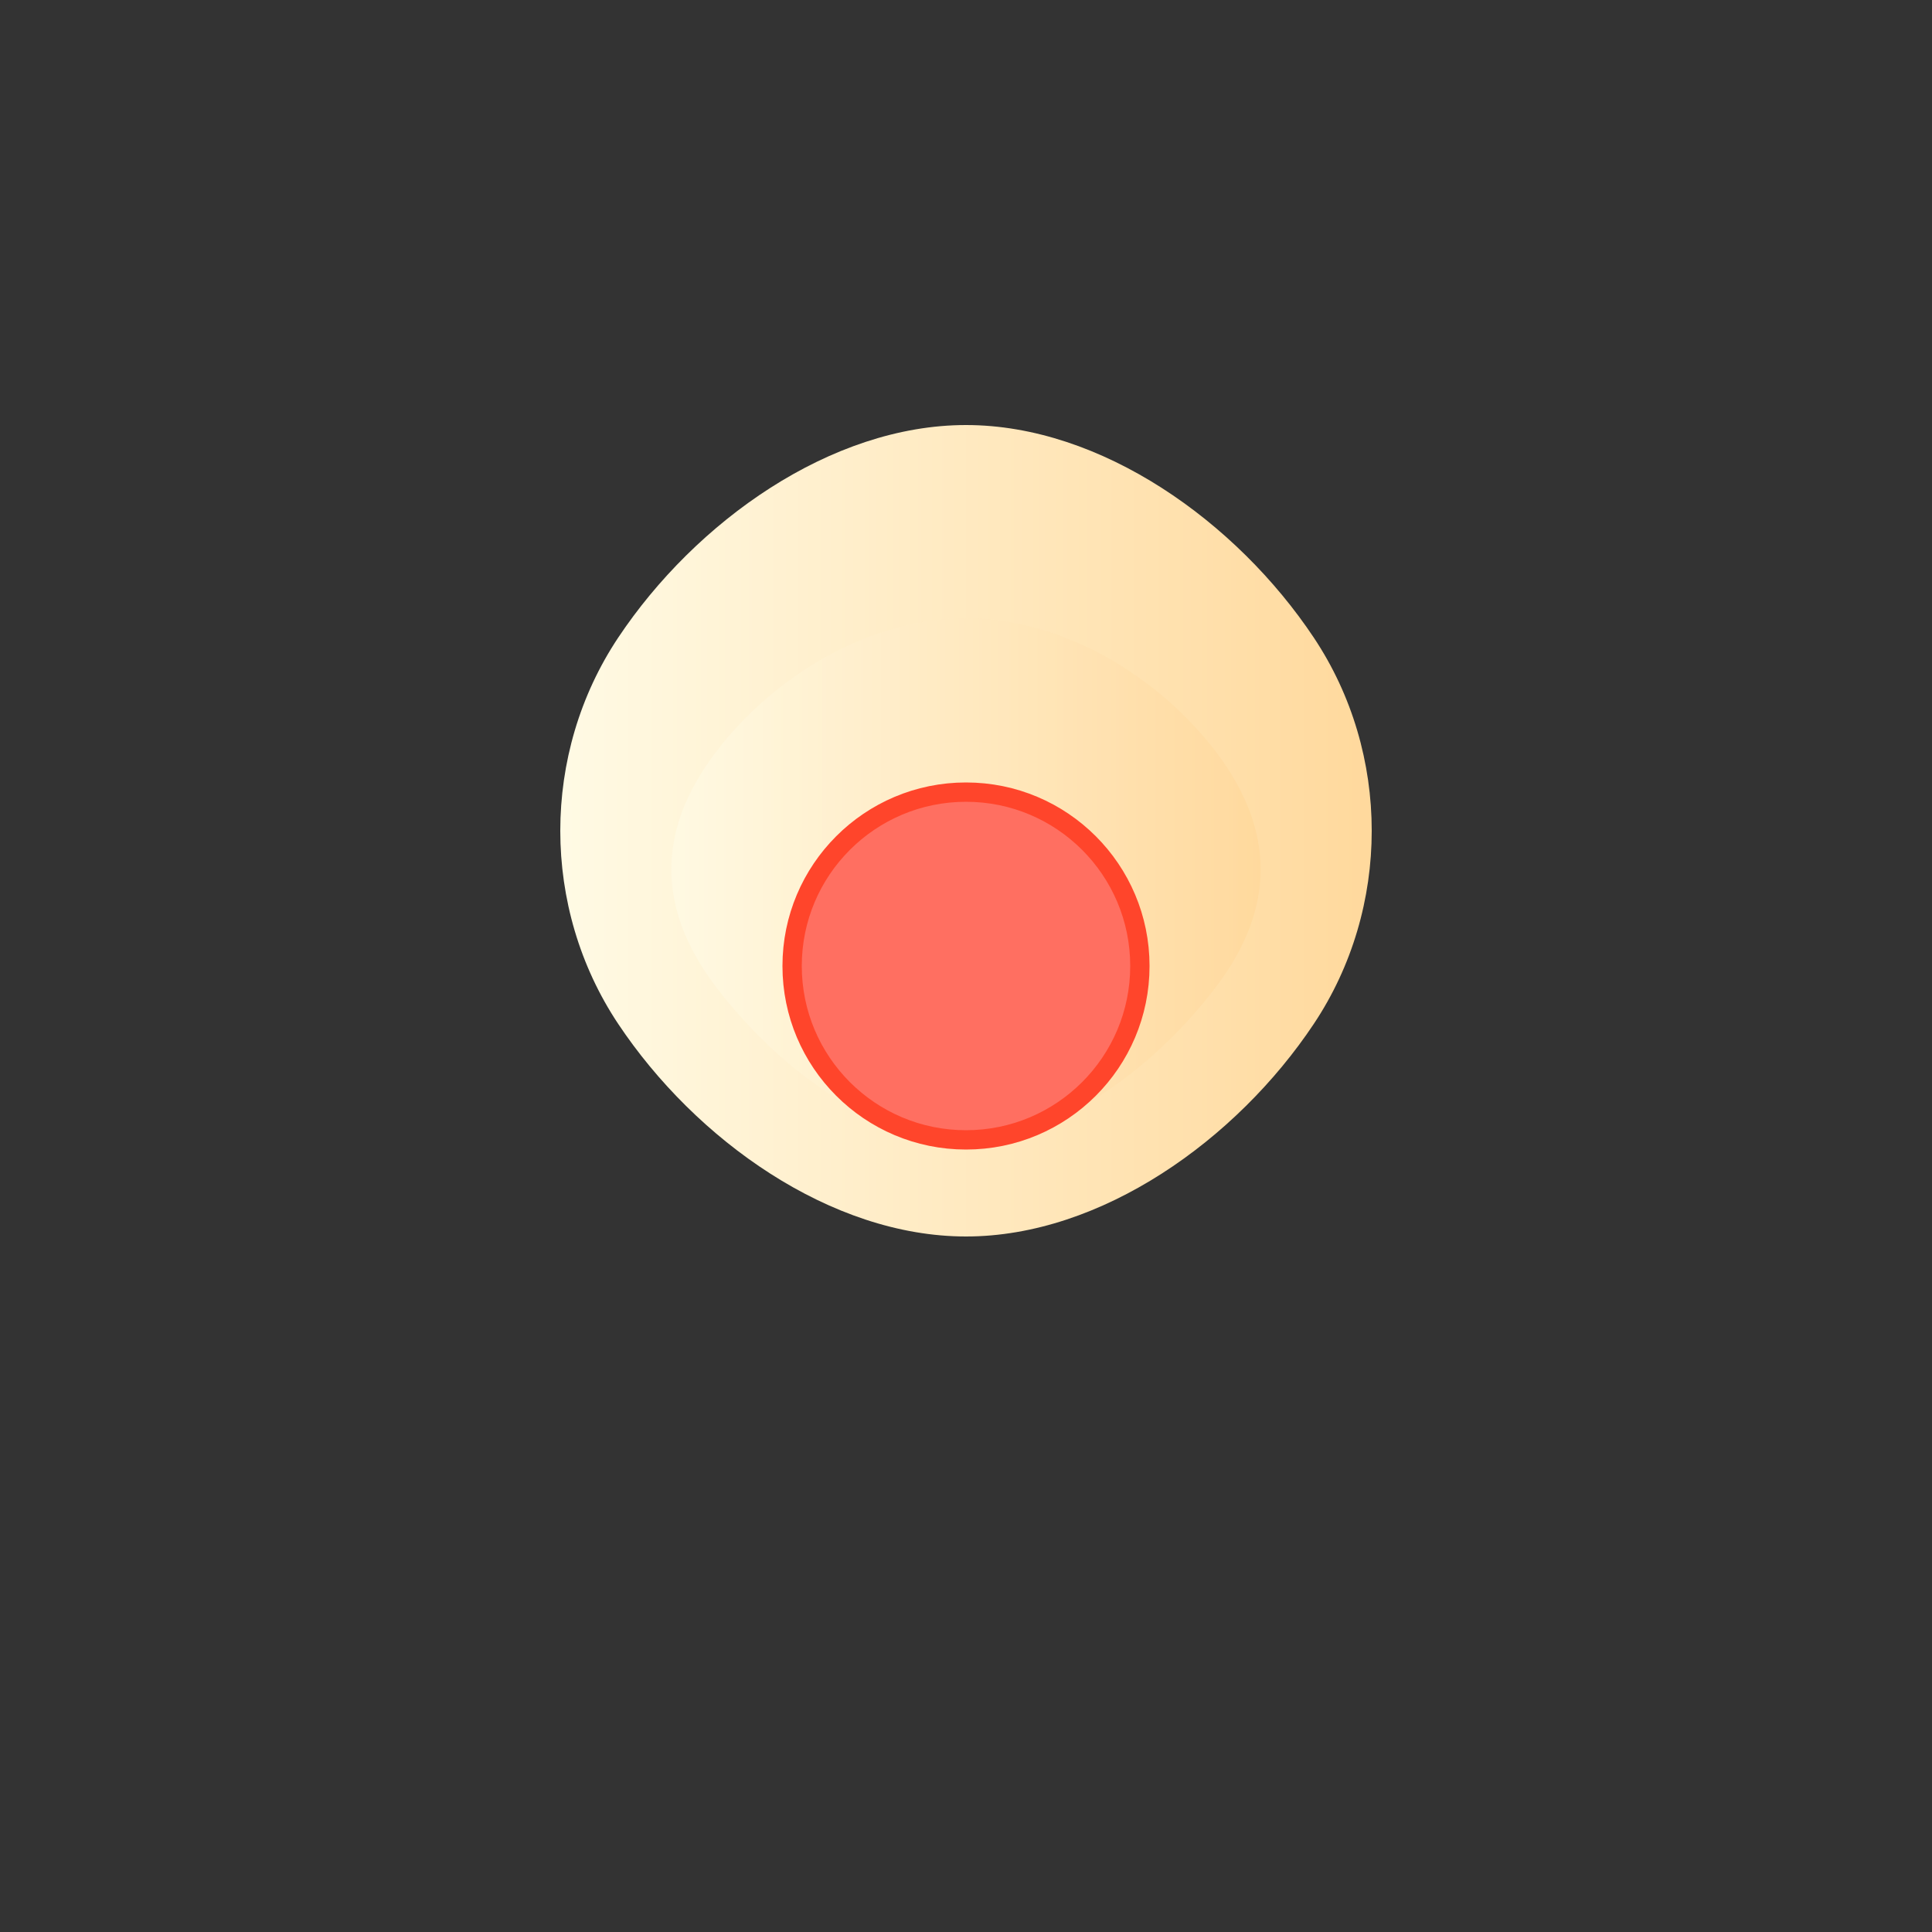 <?xml version="1.0" encoding="UTF-8"?>
<svg width="200" height="200" viewBox="0 0 200 200" xmlns="http://www.w3.org/2000/svg" aria-hidden="true">
  <rect x="0" y="0" width="200" height="200" fill="#333333" stroke="none"/>
  <defs>
    <linearGradient id="g2" x1="0%" x2="100%">
      <stop offset="0%" stop-color="#fffbe6"/>
      <stop offset="100%" stop-color="#ffd89b"/>
    </linearGradient>
  </defs>
  <g transform="translate(100,100)">
    <g fill="url(#g2)">
      <path d="M0,-56 C14,-56 28,-46 36,-34 C44,-22 44,-6 36,6 C28,18 14,28 0,28 C-14,28 -28,18 -36,6 C-44,-6 -44,-22 -36,-34 C-28,-46 -14,-56 0,-56 Z"/>
      <path d="M0,-36 C10,-36 20,-30 26,-22 C32,-14 32,-6 26,2 C20,10 10,18 0,18 C-10,18 -20,10 -26,2 C-32,-6 -32,-14 -26,-22 C-20,-30 -10,-36 0,-36 Z" opacity="0.9"/>
    </g>
    <circle r="18" fill="#ff6f61" stroke="#ff452b" stroke-width="2"/>
  </g>
</svg>
